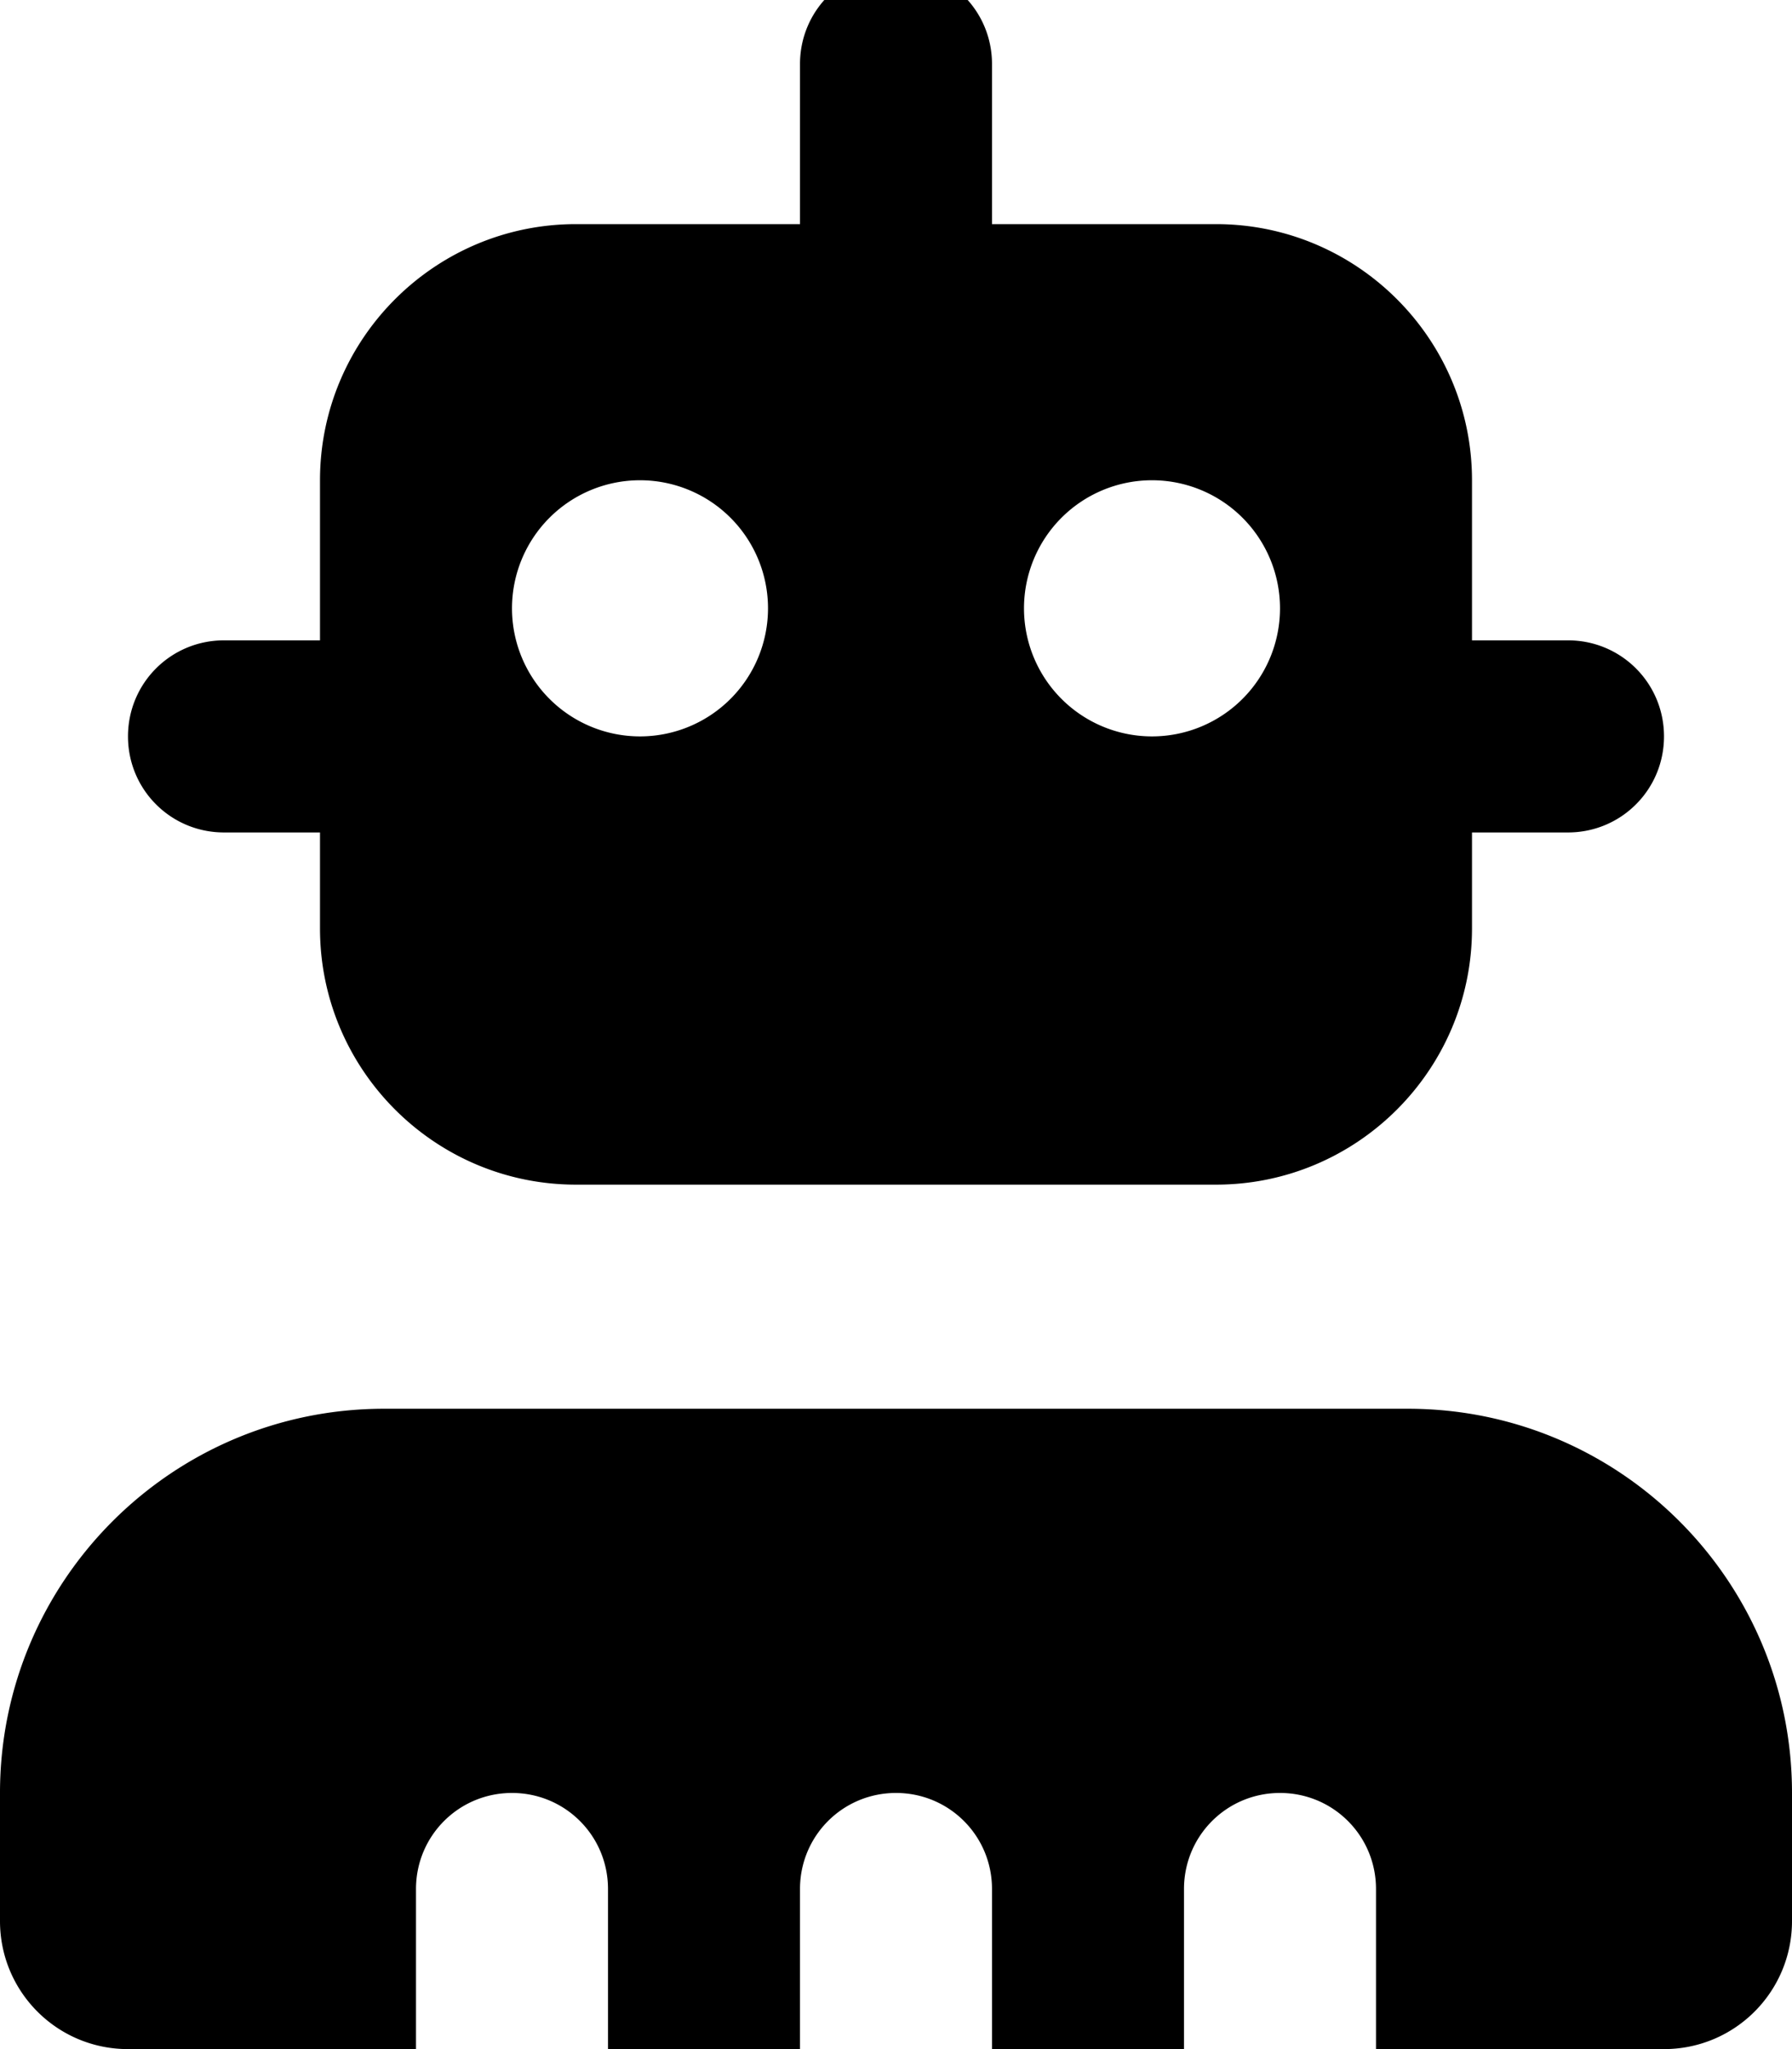 <svg fill="currentColor" xmlns="http://www.w3.org/2000/svg" viewBox="0 0 448 512"><!--! Font Awesome Pro 7.1.0 by @fontawesome - https://fontawesome.com License - https://fontawesome.com/license (Commercial License) Copyright 2025 Fonticons, Inc. --><path fill="currentColor" d="M248 16c0-13.3-10.7-24-24-24S200 2.7 200 16l0 40-56 0c-35.3 0-64 28.7-64 64l0 40-24 0c-13.3 0-24 10.7-24 24s10.7 24 24 24l24 0 0 24c0 35.3 28.7 64 64 64l160 0c35.3 0 64-28.7 64-64l0-24 24 0c13.3 0 24-10.7 24-24s-10.7-24-24-24l-24 0 0-40c0-35.3-28.7-64-64-64l-56 0 0-40zM0 448l0 32c0 17.7 14.3 32 32 32l72 0 0-40c0-13.3 10.7-24 24-24s24 10.7 24 24l0 40 48 0 0-40c0-13.3 10.7-24 24-24s24 10.7 24 24l0 40 48 0 0-40c0-13.3 10.7-24 24-24s24 10.7 24 24l0 40 72 0c17.7 0 32-14.3 32-32l0-32c0-53-43-96-96-96L96 352c-53 0-96 43-96 96zM128 152a32 32 0 1 1 64 0 32 32 0 1 1 -64 0zm160-32a32 32 0 1 1 0 64 32 32 0 1 1 0-64z"/></svg>